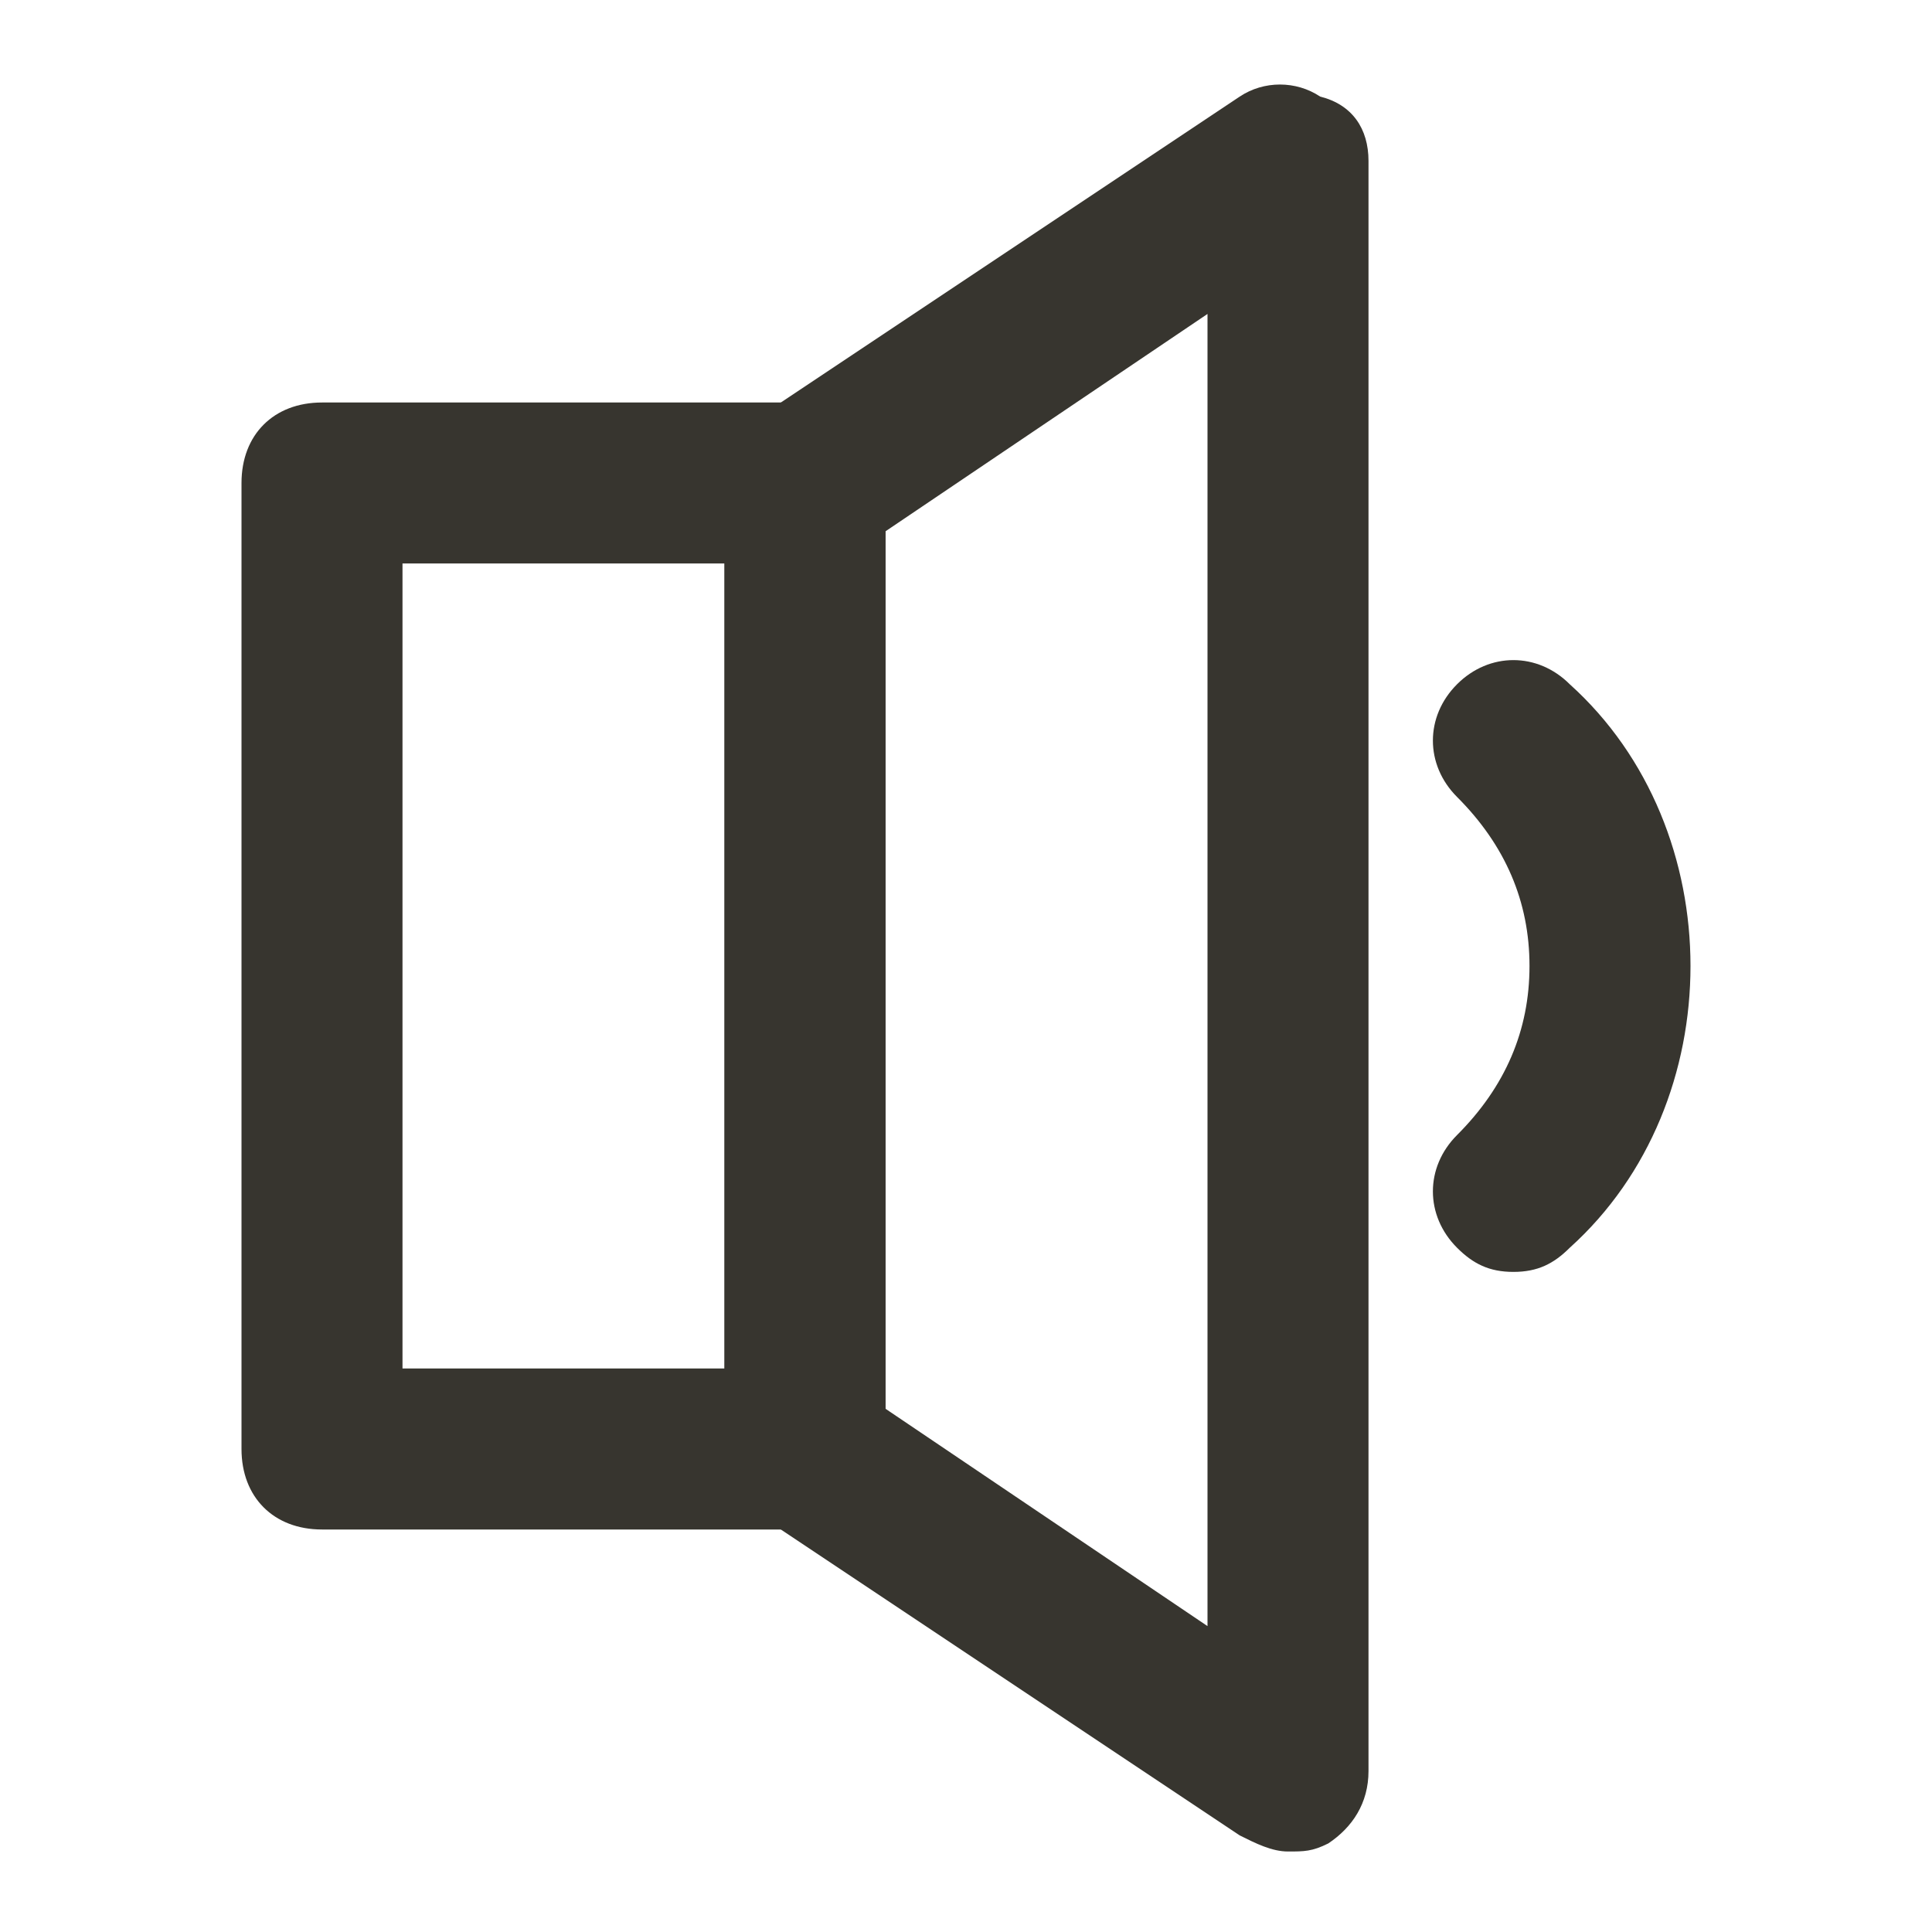 <!-- Generated by IcoMoon.io -->
<svg version="1.1" xmlns="http://www.w3.org/2000/svg" width="280" height="280" viewBox="0 0 280 280">
<title>mi-volume-down</title>
<path fill="#37352f" d="M186.667 268.333c-2.333 0-4.667-1.167-7-2.333l-70-46.667c-2.333-2.333-4.667-5.833-4.667-9.333v-140c0-3.5 2.333-7 4.667-9.333l70-46.667c3.5-2.333 8.167-2.333 11.667 0 4.667 1.167 7 4.667 7 9.333v233.333c0 4.667-2.333 8.167-5.833 10.5-2.333 1.167-3.5 1.167-5.833 1.167zM128.333 204.167l46.667 31.5v-190.167l-46.667 31.5v127.167z"></path>
<path fill="#37352f" d="M116.667 221.667h-70c-7 0-11.667-4.667-11.667-11.667v-140c0-7 4.667-11.667 11.667-11.667h70c7 0 11.667 4.667 11.667 11.667v140c0 7-4.667 11.667-11.667 11.667zM58.333 198.333h46.667v-116.667h-46.667v116.667z"></path>
<path fill="#37352f" d="M219.333 184.333c-3.5 0-5.833-1.167-8.167-3.5-4.667-4.667-4.667-11.667 0-16.333 7-7 10.5-15.167 10.5-24.5s-3.5-17.5-10.5-24.5c-4.667-4.667-4.667-11.667 0-16.333s11.667-4.667 16.333 0c11.667 10.5 17.5 25.667 17.5 40.833s-5.833 30.333-17.5 40.833c-2.333 2.333-4.667 3.5-8.167 3.5z"></path>
</svg>

